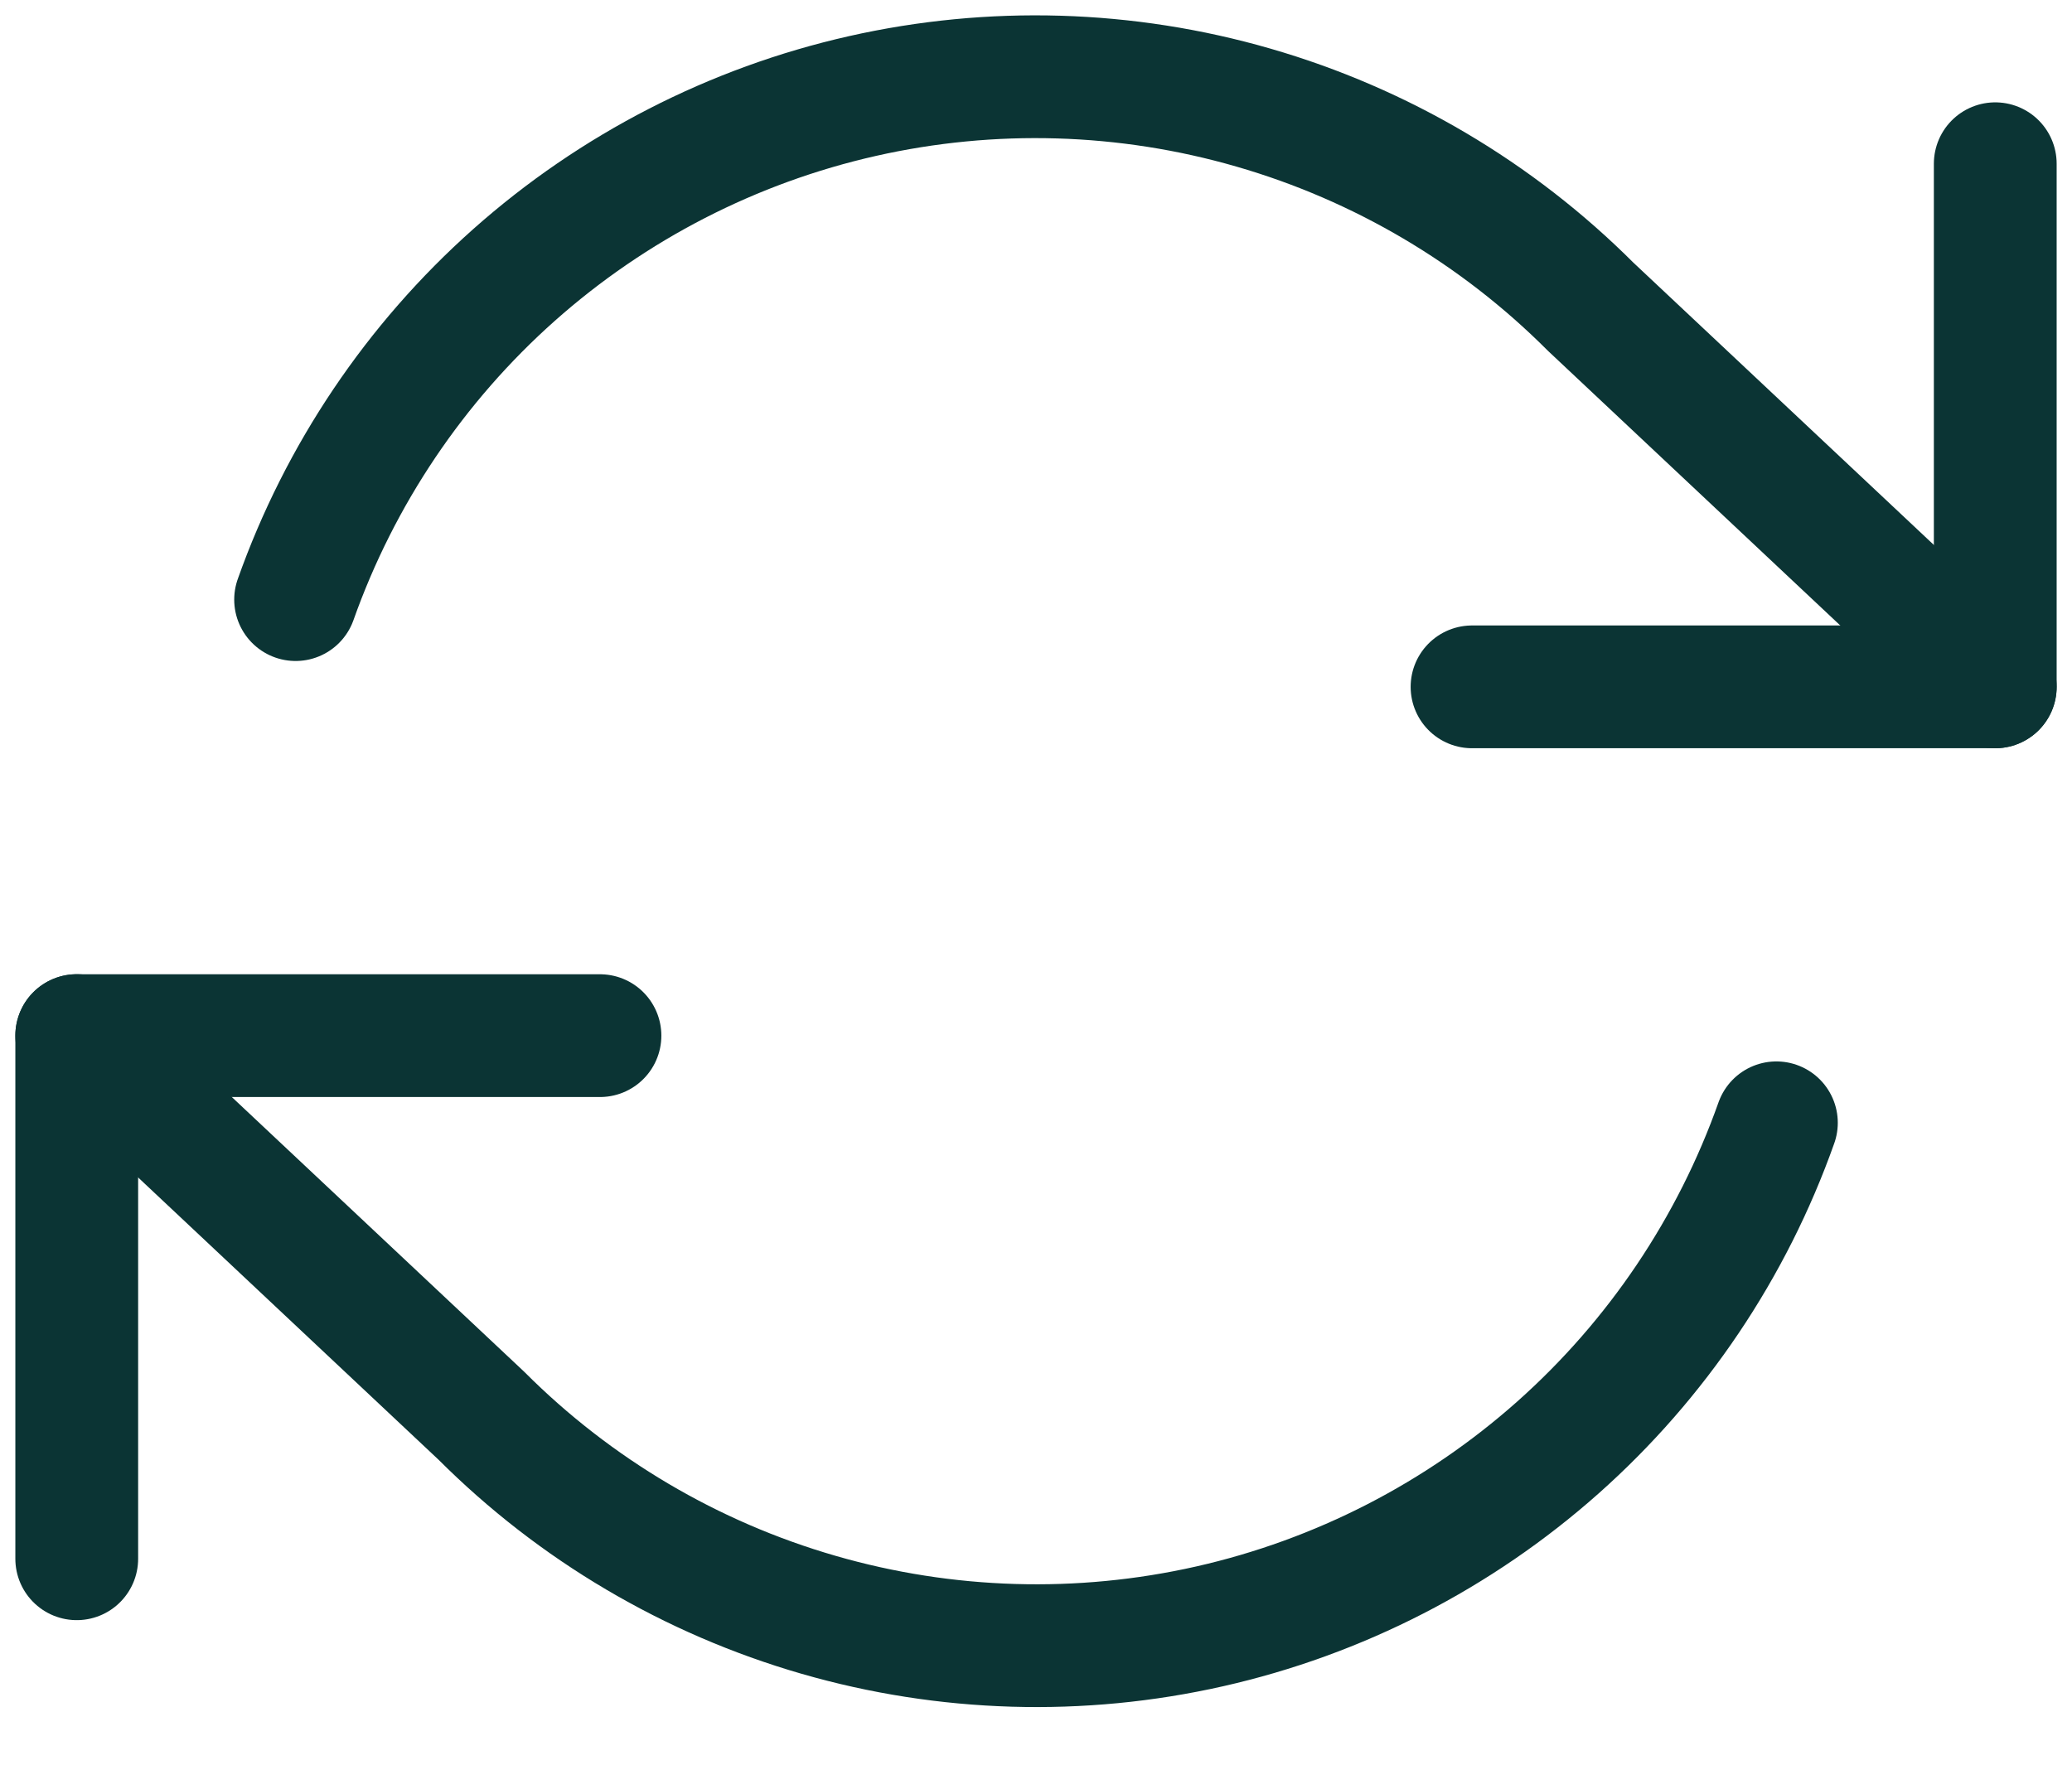 <svg width="27" height="23" viewBox="0 0 27 23" fill="none" xmlns="http://www.w3.org/2000/svg">
<path d="M26 2.134V8.952H19.182" stroke="#0B3434" stroke-width="1.6" stroke-linecap="round" stroke-linejoin="round"/>
<path d="M1 20.316V13.498H7.818" stroke="#0B3434" stroke-width="1.6" stroke-linecap="round" stroke-linejoin="round"/>
<path d="M3.852 7.815C4.429 6.187 5.408 4.731 6.699 3.583C7.991 2.435 9.552 1.633 11.237 1.252C12.922 0.871 14.676 0.923 16.335 1.403C17.995 1.883 19.506 2.775 20.727 3.997L26 8.952M1 13.497L6.273 18.452C7.494 19.674 9.005 20.566 10.665 21.046C12.324 21.526 14.078 21.578 15.763 21.197C17.448 20.816 19.009 20.014 20.301 18.866C21.592 17.718 22.571 16.262 23.148 14.634" stroke="#0B3434" stroke-width="1.6" stroke-linecap="round" stroke-linejoin="round"/>
</svg>

